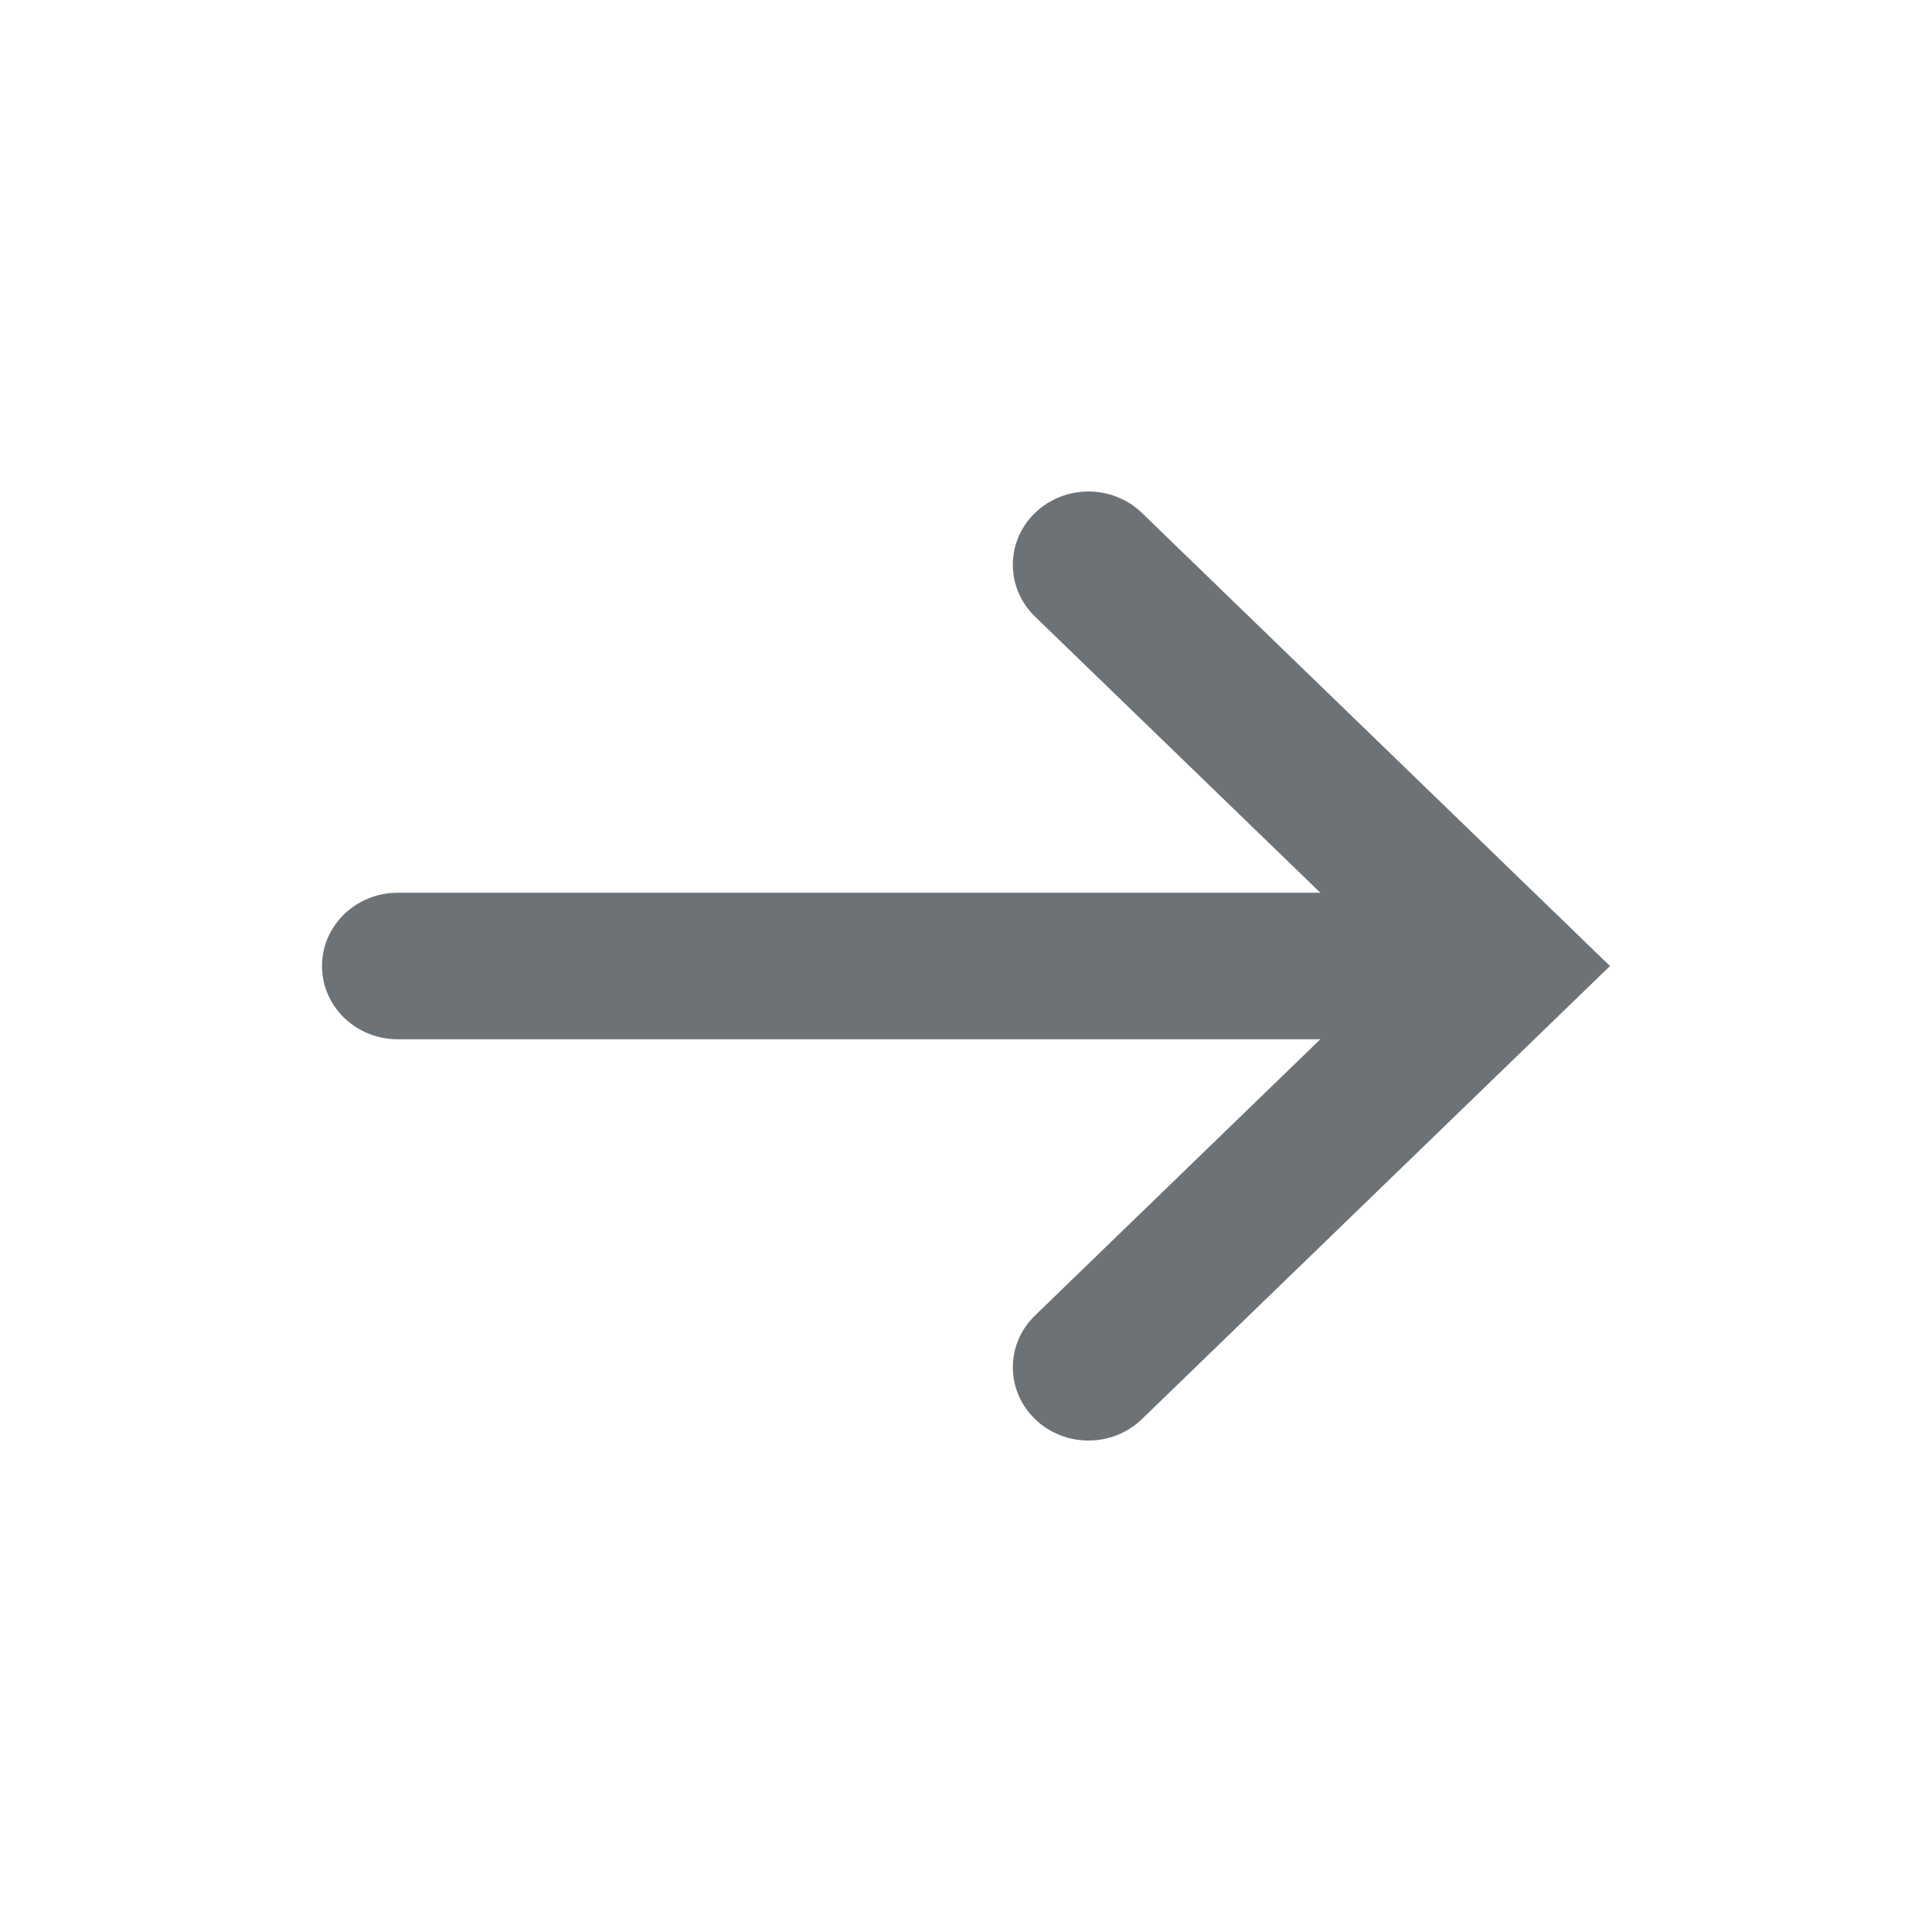 <svg viewBox="0 0 24 24" fill="none" xmlns="http://www.w3.org/2000/svg">
<path d="M19.907 11.911L20 12L19.907 12.09L19.336 12.643L19.335 12.644L14.186 17.628C13.819 17.984 13.224 17.984 12.857 17.628C12.49 17.273 12.49 16.697 12.857 16.342L16.402 12.91H4.94C4.421 12.91 4 12.503 4 12C4 11.498 4.421 11.09 4.94 11.09H16.402L12.857 7.659C12.49 7.303 12.49 6.727 12.857 6.372C13.224 6.017 13.819 6.017 14.186 6.372L19.335 11.357L19.336 11.357L19.907 11.911Z" fill="#6C7275"/>
</svg>
